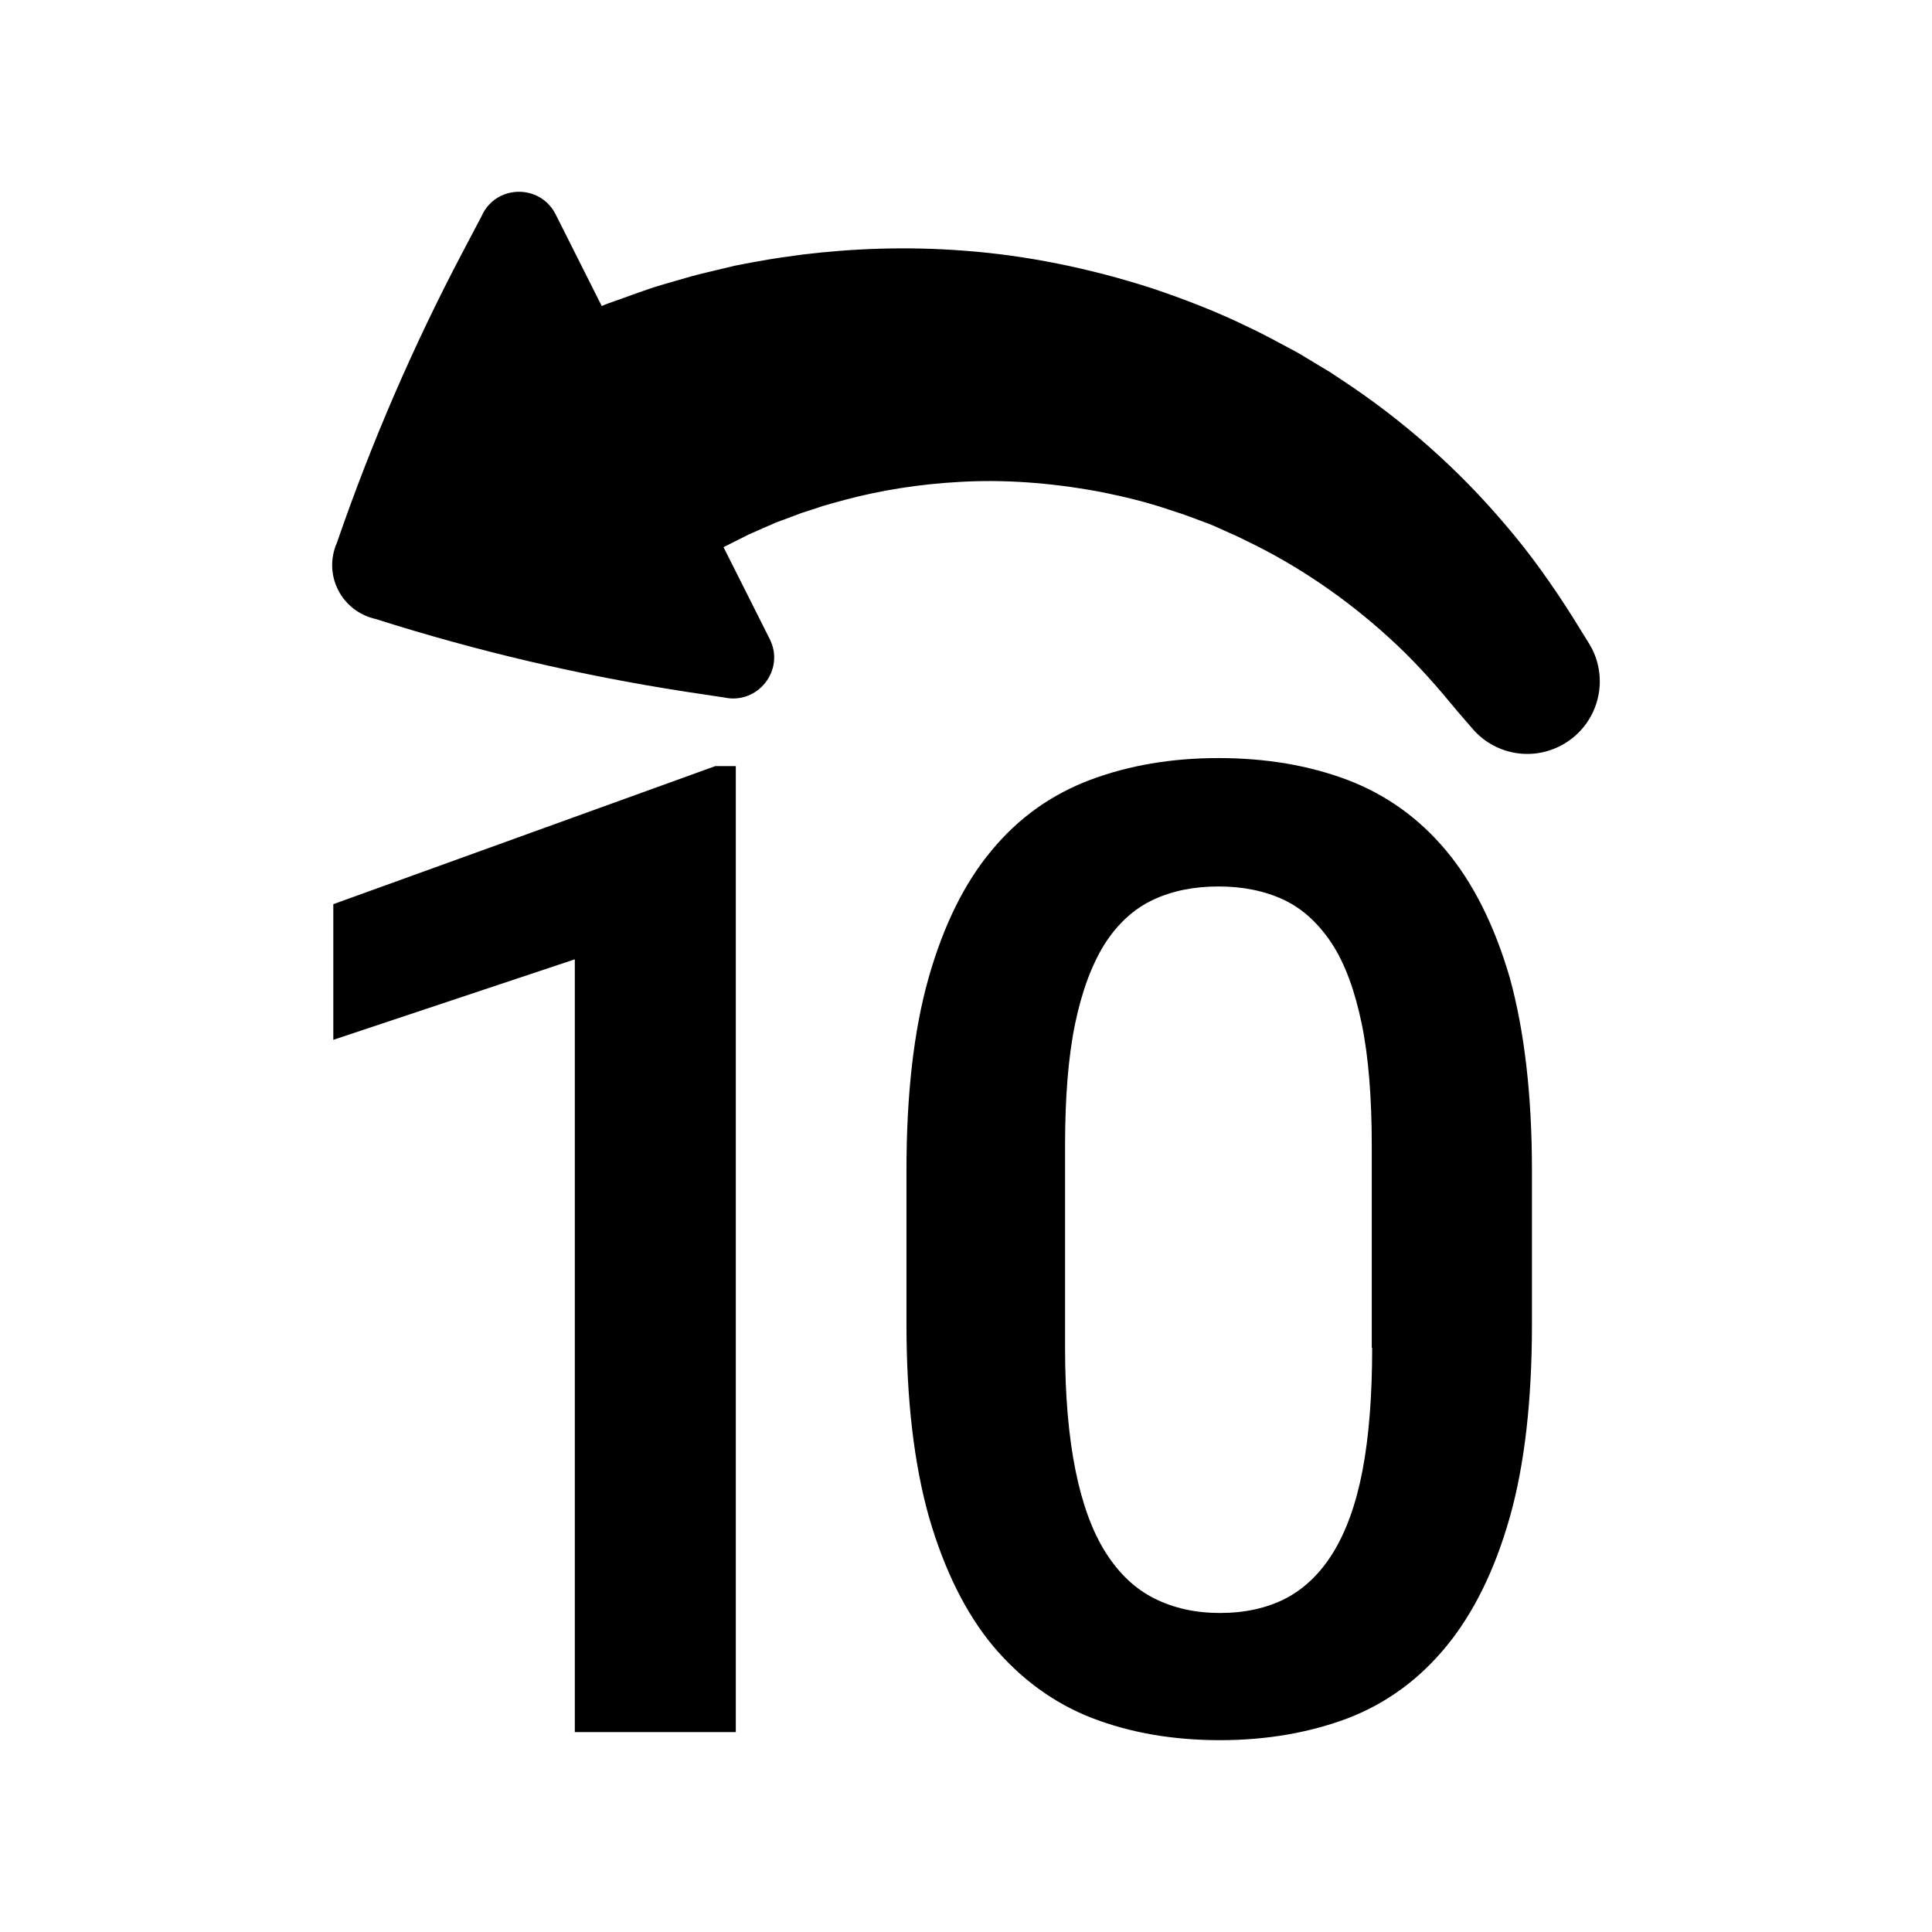 <?xml version="1.0" encoding="UTF-8" standalone="no"?>
<svg
   xmlns:dc="http://purl.org/dc/elements/1.1/"
   xmlns:cc="http://creativecommons.org/ns#"
   xmlns:rdf="http://www.w3.org/1999/02/22-rdf-syntax-ns#"
   xmlns:svg="http://www.w3.org/2000/svg"
   xmlns="http://www.w3.org/2000/svg"
   xmlns:sodipodi="http://sodipodi.sourceforge.net/DTD/sodipodi-0.dtd"
   xmlns:inkscape="http://www.inkscape.org/namespaces/inkscape"
   width="48"
   height="48"
   viewBox="0 0 48 48"
   id="svg2"
   version="1.1"
   inkscape:version="0.91 r13725"
   sodipodi:docname="ic_replay_10_48px.svg">
  <defs
     id="defs8" />
  <sodipodi:namedview
     pagecolor="#ffffff"
     bordercolor="#666666"
     borderopacity="1"
     objecttolerance="10"
     gridtolerance="10"
     guidetolerance="10"
     inkscape:pageopacity="0"
     inkscape:pageshadow="2"
     inkscape:window-width="1920"
     inkscape:window-height="1019"
     id="namedview6"
     showgrid="false"
     inkscape:zoom="6.9532166"
     inkscape:cx="-15.248607"
     inkscape:cy="31.612373"
     inkscape:window-x="0"
     inkscape:window-y="0"
     inkscape:window-maximized="1"
     inkscape:current-layer="svg2" />
  <g
     id="g3334"
     transform="translate(0.724,0.177)">
    <path
       inkscape:connector-curvature="0"
       d="m 33.367,33.307 c 0,1.2 -0.08,2.21 -0.24,3.05 -0.16,0.84 -0.41,1.52 -0.73,2.04 -0.32,0.52 -0.72,0.9 -1.18,1.14 -0.47,0.24 -1.01,0.36 -1.63,0.36 -0.61,0 -1.15,-0.12 -1.63,-0.36 -0.48,-0.24 -0.88,-0.62 -1.21,-1.14 -0.33,-0.52 -0.58,-1.2 -0.75,-2.04 -0.17,-0.84 -0.26,-1.85 -0.26,-3.05 l 0,-5.01 c 0,-1.21 0.08,-2.22 0.25,-3.04 0.17,-0.82 0.42,-1.48 0.74,-1.99 0.33,-0.51 0.73,-0.87 1.2,-1.09 0.47,-0.22 1.01,-0.33 1.62,-0.33 0.61,0 1.15,0.11 1.62,0.33 0.47,0.22 0.87,0.59 1.2,1.09 0.33,0.51 0.57,1.17 0.74,1.99 0.17,0.82 0.25,1.84 0.25,3.04 l 0,5.01 z m 1.83,-12.36 c -0.68,-0.81 -1.5,-1.39 -2.45,-1.75 -0.96,-0.36 -2.02,-0.54 -3.2,-0.54 -1.16,0 -2.22,0.18 -3.18,0.54 -0.96,0.36 -1.78,0.94 -2.45,1.75 -0.68,0.81 -1.2,1.87 -1.57,3.17 -0.37,1.31 -0.55,2.9 -0.55,4.78 l 0,3.83 c 0,1.88 0.19,3.48 0.56,4.79 0.38,1.31 0.91,2.38 1.59,3.2 0.69,0.82 1.51,1.42 2.46,1.79 0.96,0.37 2.02,0.55 3.18,0.55 1.17,0 2.24,-0.19 3.19,-0.55 0.95,-0.37 1.76,-0.96 2.44,-1.79 0.67,-0.82 1.2,-1.89 1.57,-3.2 0.37,-1.31 0.55,-2.91 0.55,-4.79 l 0,-3.83 c 0,-1.88 -0.19,-3.47 -0.55,-4.78 -0.38,-1.3 -0.91,-2.36 -1.59,-3.17 z m -27.64,1.34 0,3.37 6,-2 0,19.2 4,0 0,-24 -0.51,0 -9.49,3.43 z"
       id="path4" />
    <path
       id="XMLID_374_"
       d="m 7.647,13.307 0.016,-0.047 c 0.85,-2.46 1.887,-4.857 3.103,-7.165 l 0.476,-0.904 c 0.348,-0.785 1.453,-0.809 1.839,-0.042 l 1.145,2.277 c 0.025,-0.013 0.053,-0.019 0.084,-0.035 0.053,-0.019 0.097,-0.041 0.178,-0.066 0.147,-0.05 0.312,-0.11 0.484,-0.173 0.172,-0.063 0.365,-0.129 0.559,-0.195 0.19,-0.057 0.387,-0.116 0.599,-0.176 0.103,-0.028 0.212,-0.06 0.328,-0.094 0.109,-0.031 0.228,-0.06 0.346,-0.088 0.237,-0.057 0.481,-0.117 0.74,-0.177 0.256,-0.051 0.528,-0.101 0.808,-0.149 0.281,-0.047 0.574,-0.086 0.874,-0.127 1.208,-0.146 2.576,-0.209 4.05,-0.091 1.471,0.112 3.049,0.421 4.636,0.935 0.791,0.267 1.594,0.574 2.372,0.956 0.397,0.183 0.778,0.398 1.172,0.606 0.194,0.106 0.382,0.23 0.569,0.339 l 0.291,0.174 0.281,0.187 c 1.504,0.986 2.903,2.213 4.102,3.635 0.604,0.704 1.146,1.471 1.645,2.26 0.125,0.203 0.248,0.399 0.373,0.602 0.041,0.065 0.078,0.125 0.113,0.193 0.449,0.892 0.086,1.973 -0.8,2.419 -0.749,0.376 -1.627,0.185 -2.156,-0.417 l 0,0 c -0.006,-0.012 -0.022,-0.028 -0.038,-0.044 -0.016,-0.016 -0.025,-0.034 -0.038,-0.044 -0.147,-0.168 -0.429,-0.496 -0.495,-0.58 -0.479,-0.58 -0.98,-1.125 -1.525,-1.617 -1.083,-0.987 -2.278,-1.793 -3.516,-2.39 l -0.228,-0.112 -0.231,-0.103 c -0.159,-0.068 -0.306,-0.143 -0.463,-0.205 -0.316,-0.115 -0.622,-0.242 -0.934,-0.335 -0.616,-0.214 -1.237,-0.362 -1.844,-0.48 -1.215,-0.225 -2.371,-0.3 -3.426,-0.239 -1.058,0.056 -2.007,0.22 -2.822,0.434 -0.206,0.057 -0.399,0.107 -0.59,0.164 -0.187,0.063 -0.368,0.123 -0.537,0.176 -0.172,0.063 -0.334,0.129 -0.487,0.182 -0.078,0.031 -0.153,0.053 -0.228,0.091 -0.072,0.028 -0.14,0.063 -0.212,0.091 -0.134,0.06 -0.268,0.119 -0.39,0.173 -0.112,0.056 -0.206,0.104 -0.299,0.151 -0.094,0.047 -0.175,0.088 -0.25,0.125 -0.019,0.009 -0.044,0.022 -0.069,0.035 l 1.148,2.283 c 0.386,0.767 -0.296,1.634 -1.13,1.452 L 16.3,17.006 C 13.698,16.603 11.129,16.003 8.617,15.204 7.754,15.012 7.296,14.101 7.647,13.307 Z"
       class="st0"
       inkscape:connector-curvature="0" />
  </g>
</svg>
